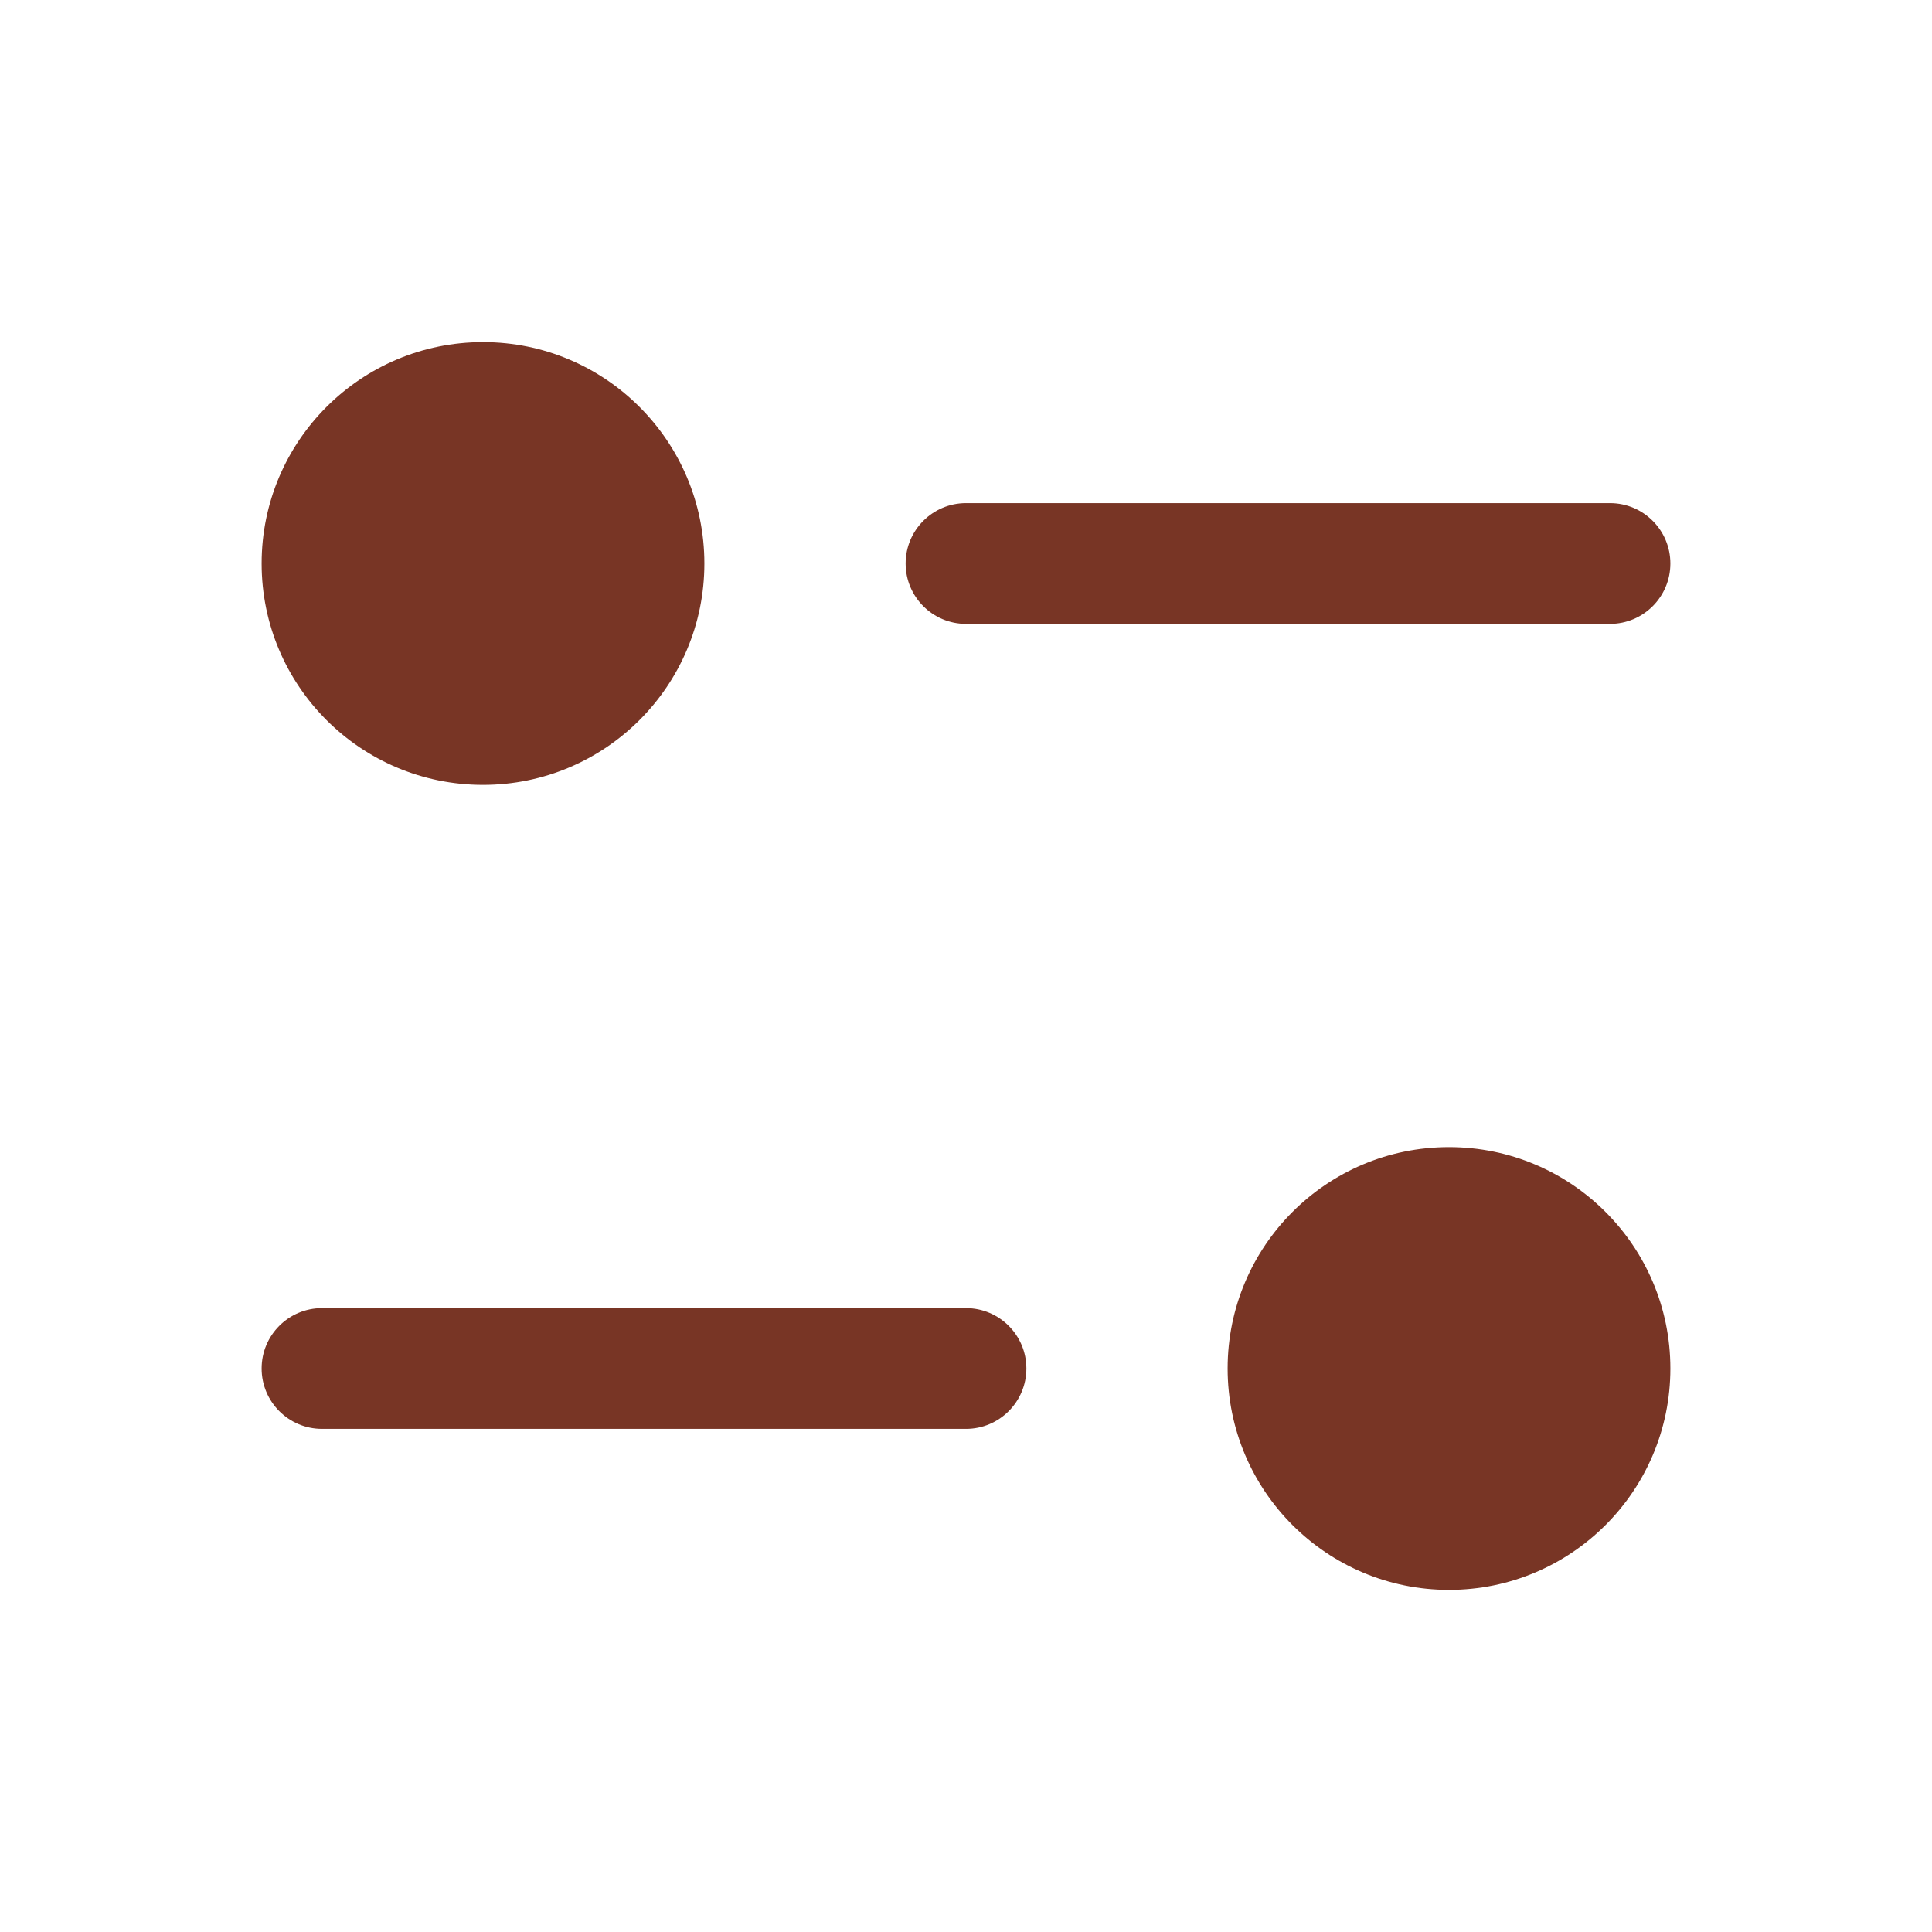 <svg width="24" height="24" viewBox="0 0 24 24" fill="none" xmlns="http://www.w3.org/2000/svg">
<path d="M3.25 7C3.25 5.481 4.481 4.25 6 4.25C7.519 4.25 8.75 5.481 8.75 7C8.75 8.519 7.519 9.75 6 9.75C4.481 9.75 3.25 8.519 3.25 7Z" fill="#783525"/>
<path d="M11.25 7C11.25 6.586 11.586 6.25 12 6.25L20 6.25C20.414 6.25 20.75 6.586 20.75 7C20.75 7.414 20.414 7.75 20 7.75L12 7.75C11.586 7.75 11.25 7.414 11.25 7Z" fill="#783525"/>
<path d="M18 14.25C16.481 14.25 15.25 15.481 15.25 17C15.25 18.519 16.481 19.75 18 19.75C19.519 19.75 20.75 18.519 20.75 17C20.75 15.481 19.519 14.25 18 14.25Z" fill="#783525"/>
<path d="M3.25 17C3.25 16.586 3.586 16.25 4 16.25L12 16.25C12.414 16.25 12.75 16.586 12.75 17C12.75 17.414 12.414 17.75 12 17.75L4 17.75C3.586 17.75 3.25 17.414 3.25 17Z" fill="#783525"/>
</svg>
